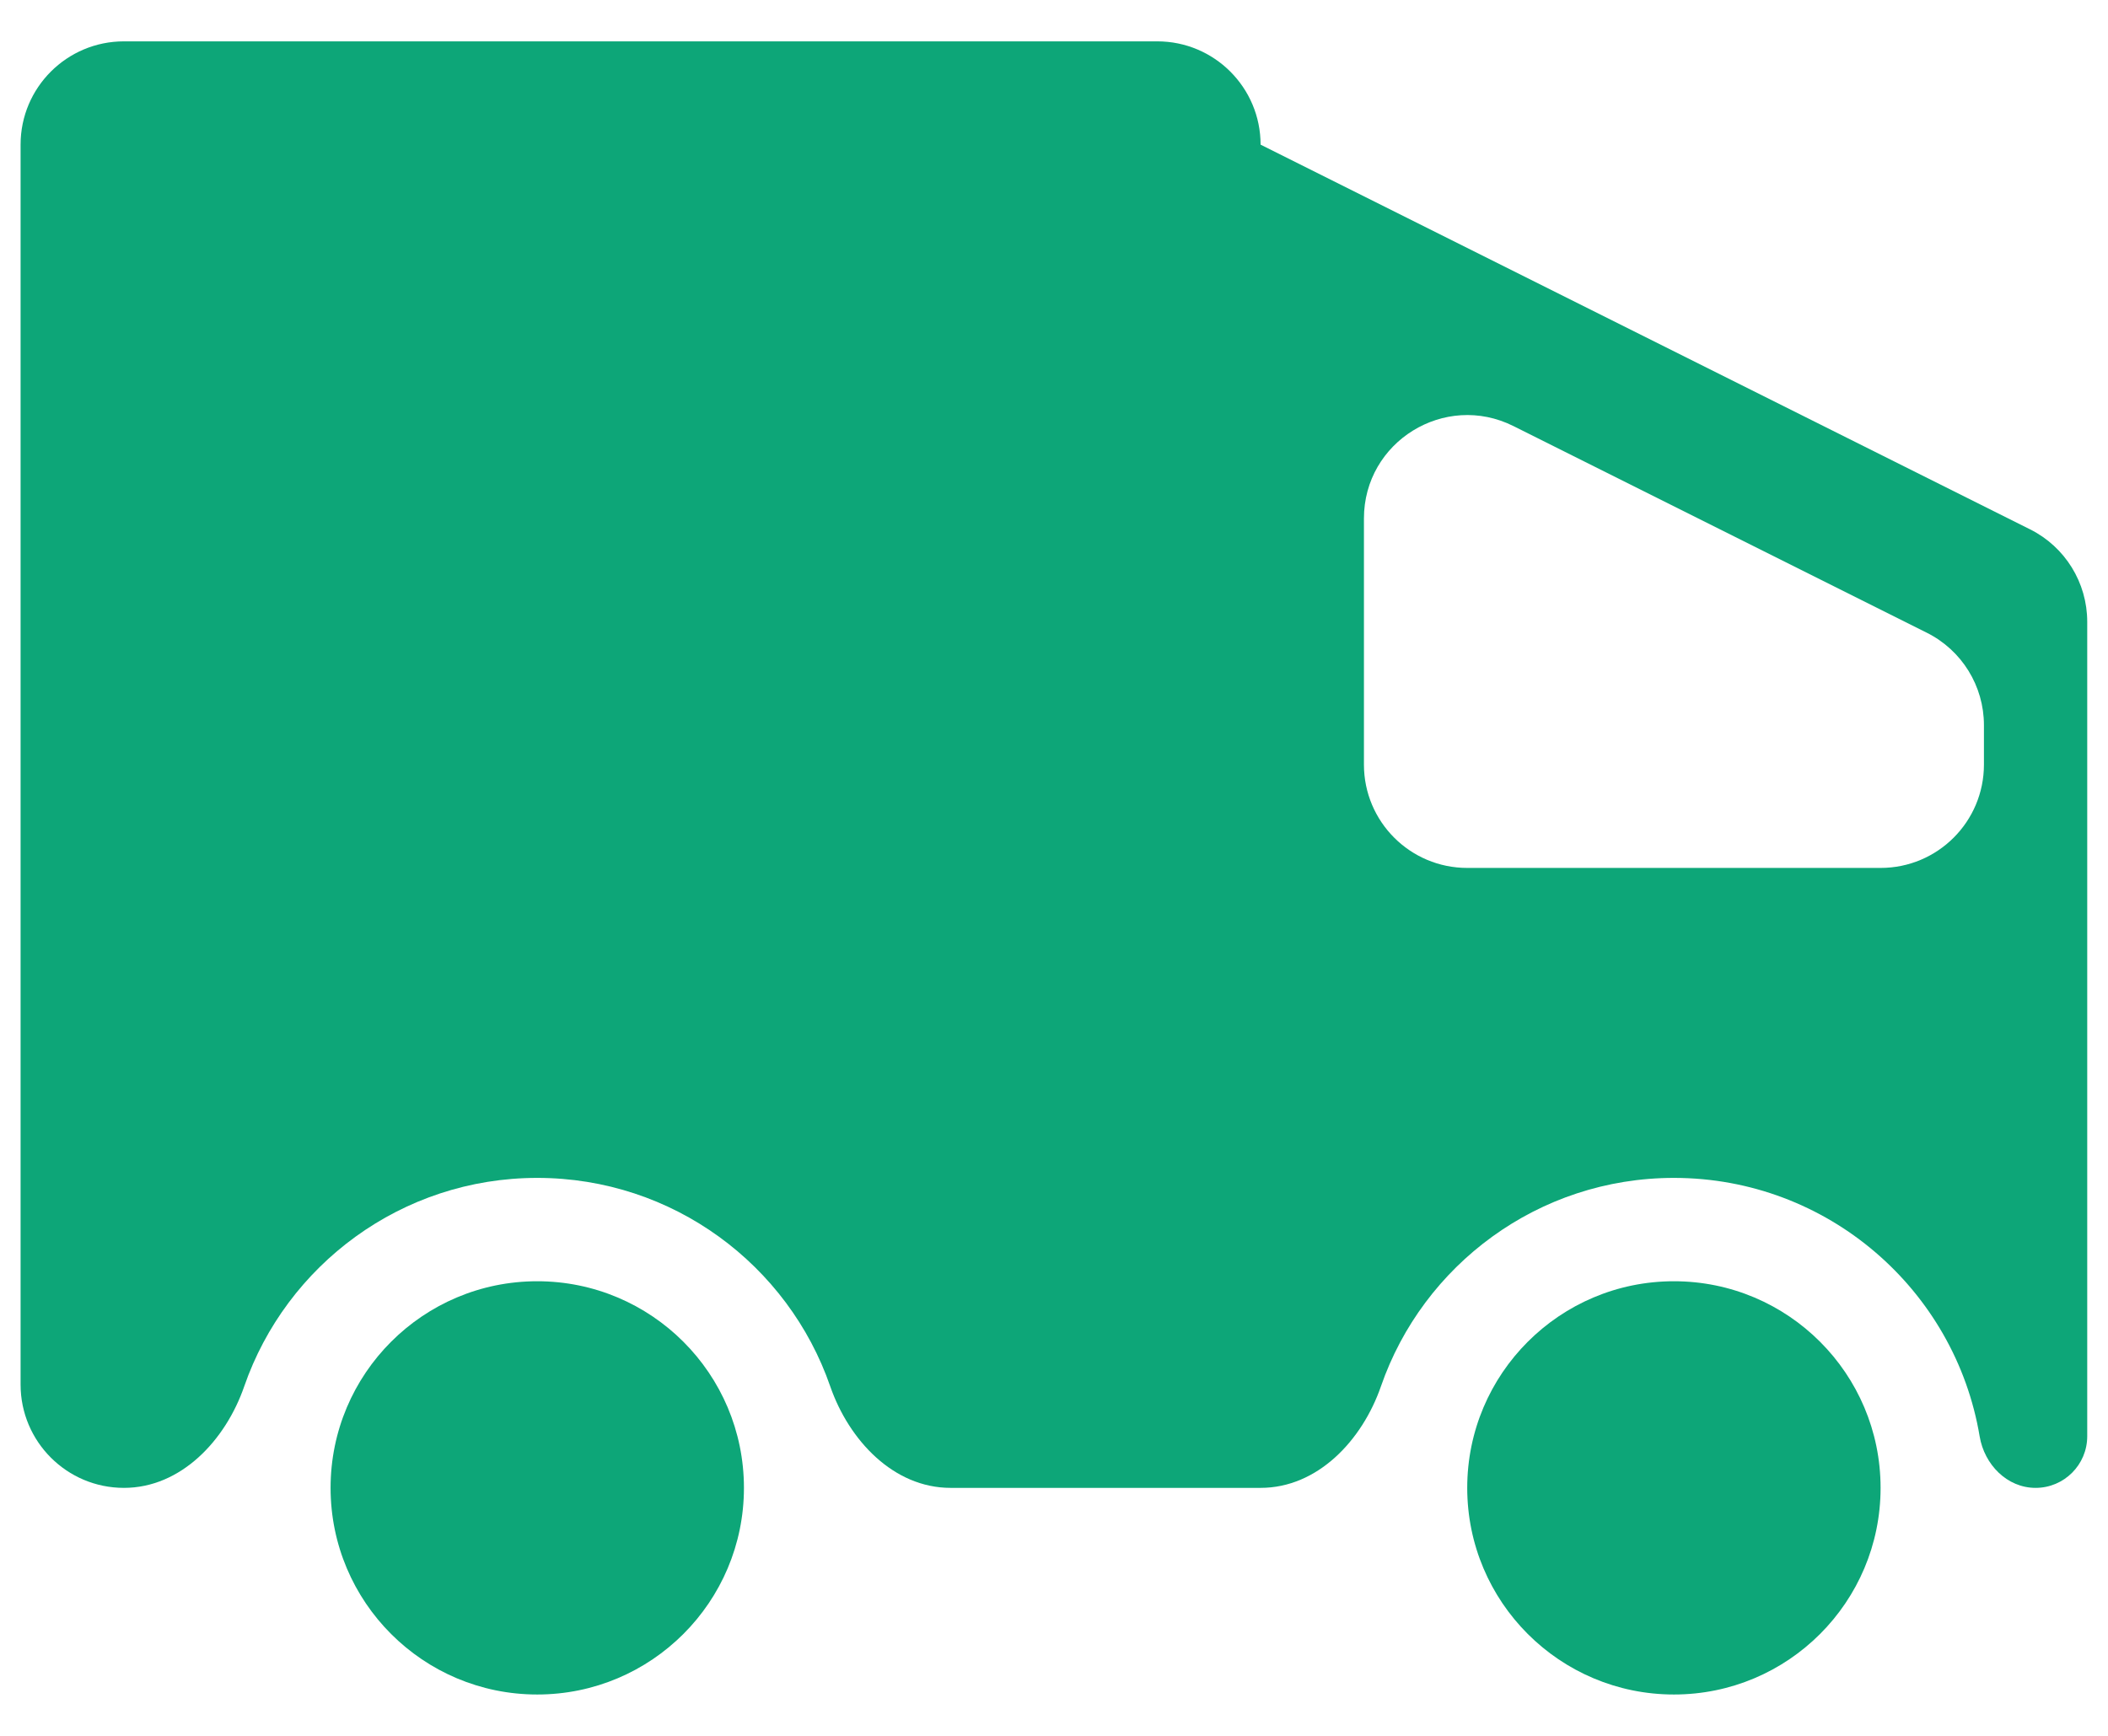 <svg width="34" height="28" viewBox="0 0 34 28" fill="none" xmlns="http://www.w3.org/2000/svg">
<path d="M0.332 2.333C0.332 1.413 1.078 0.667 1.999 0.667H18.665C19.586 0.667 20.332 1.413 20.332 2.333V24H15.332C14.412 24 13.693 23.233 13.391 22.363C12.714 20.406 10.854 19 8.665 19C6.477 19 4.617 20.406 3.939 22.363C3.638 23.233 2.919 24 1.999 24C1.078 24 0.332 23.254 0.332 22.333V2.333Z" fill="#0DA678"/>
<path d="M11.999 24C11.999 22.159 10.506 20.667 8.665 20.667C6.824 20.667 5.332 22.159 5.332 24C5.332 25.841 6.824 27.333 8.665 27.333C10.506 27.333 11.999 25.841 11.999 24Z" fill="#0DA678"/>
<path fill-rule="evenodd" clip-rule="evenodd" d="M20.332 2.333L32.744 8.539C33.309 8.822 33.665 9.399 33.665 10.03V23.167C33.665 23.627 33.292 24 32.832 24C32.372 24 32.006 23.624 31.93 23.17C31.535 20.804 29.477 19 26.999 19C24.81 19 22.95 20.406 22.273 22.363C21.971 23.233 21.253 24 20.332 24V2.333ZM21.999 8.363C21.999 7.124 23.303 6.319 24.411 6.873L31.077 10.206C31.642 10.488 31.999 11.065 31.999 11.697V12.333C31.999 13.254 31.253 14 30.332 14H23.665C22.745 14 21.999 13.254 21.999 12.333V8.363Z" fill="#0DA678"/>
<path d="M30.332 24C30.332 22.159 28.84 20.667 26.999 20.667C25.158 20.667 23.665 22.159 23.665 24C23.665 25.841 25.158 27.333 26.999 27.333C28.84 27.333 30.332 25.841 30.332 24Z" fill="#0DA678"/>
</svg>
